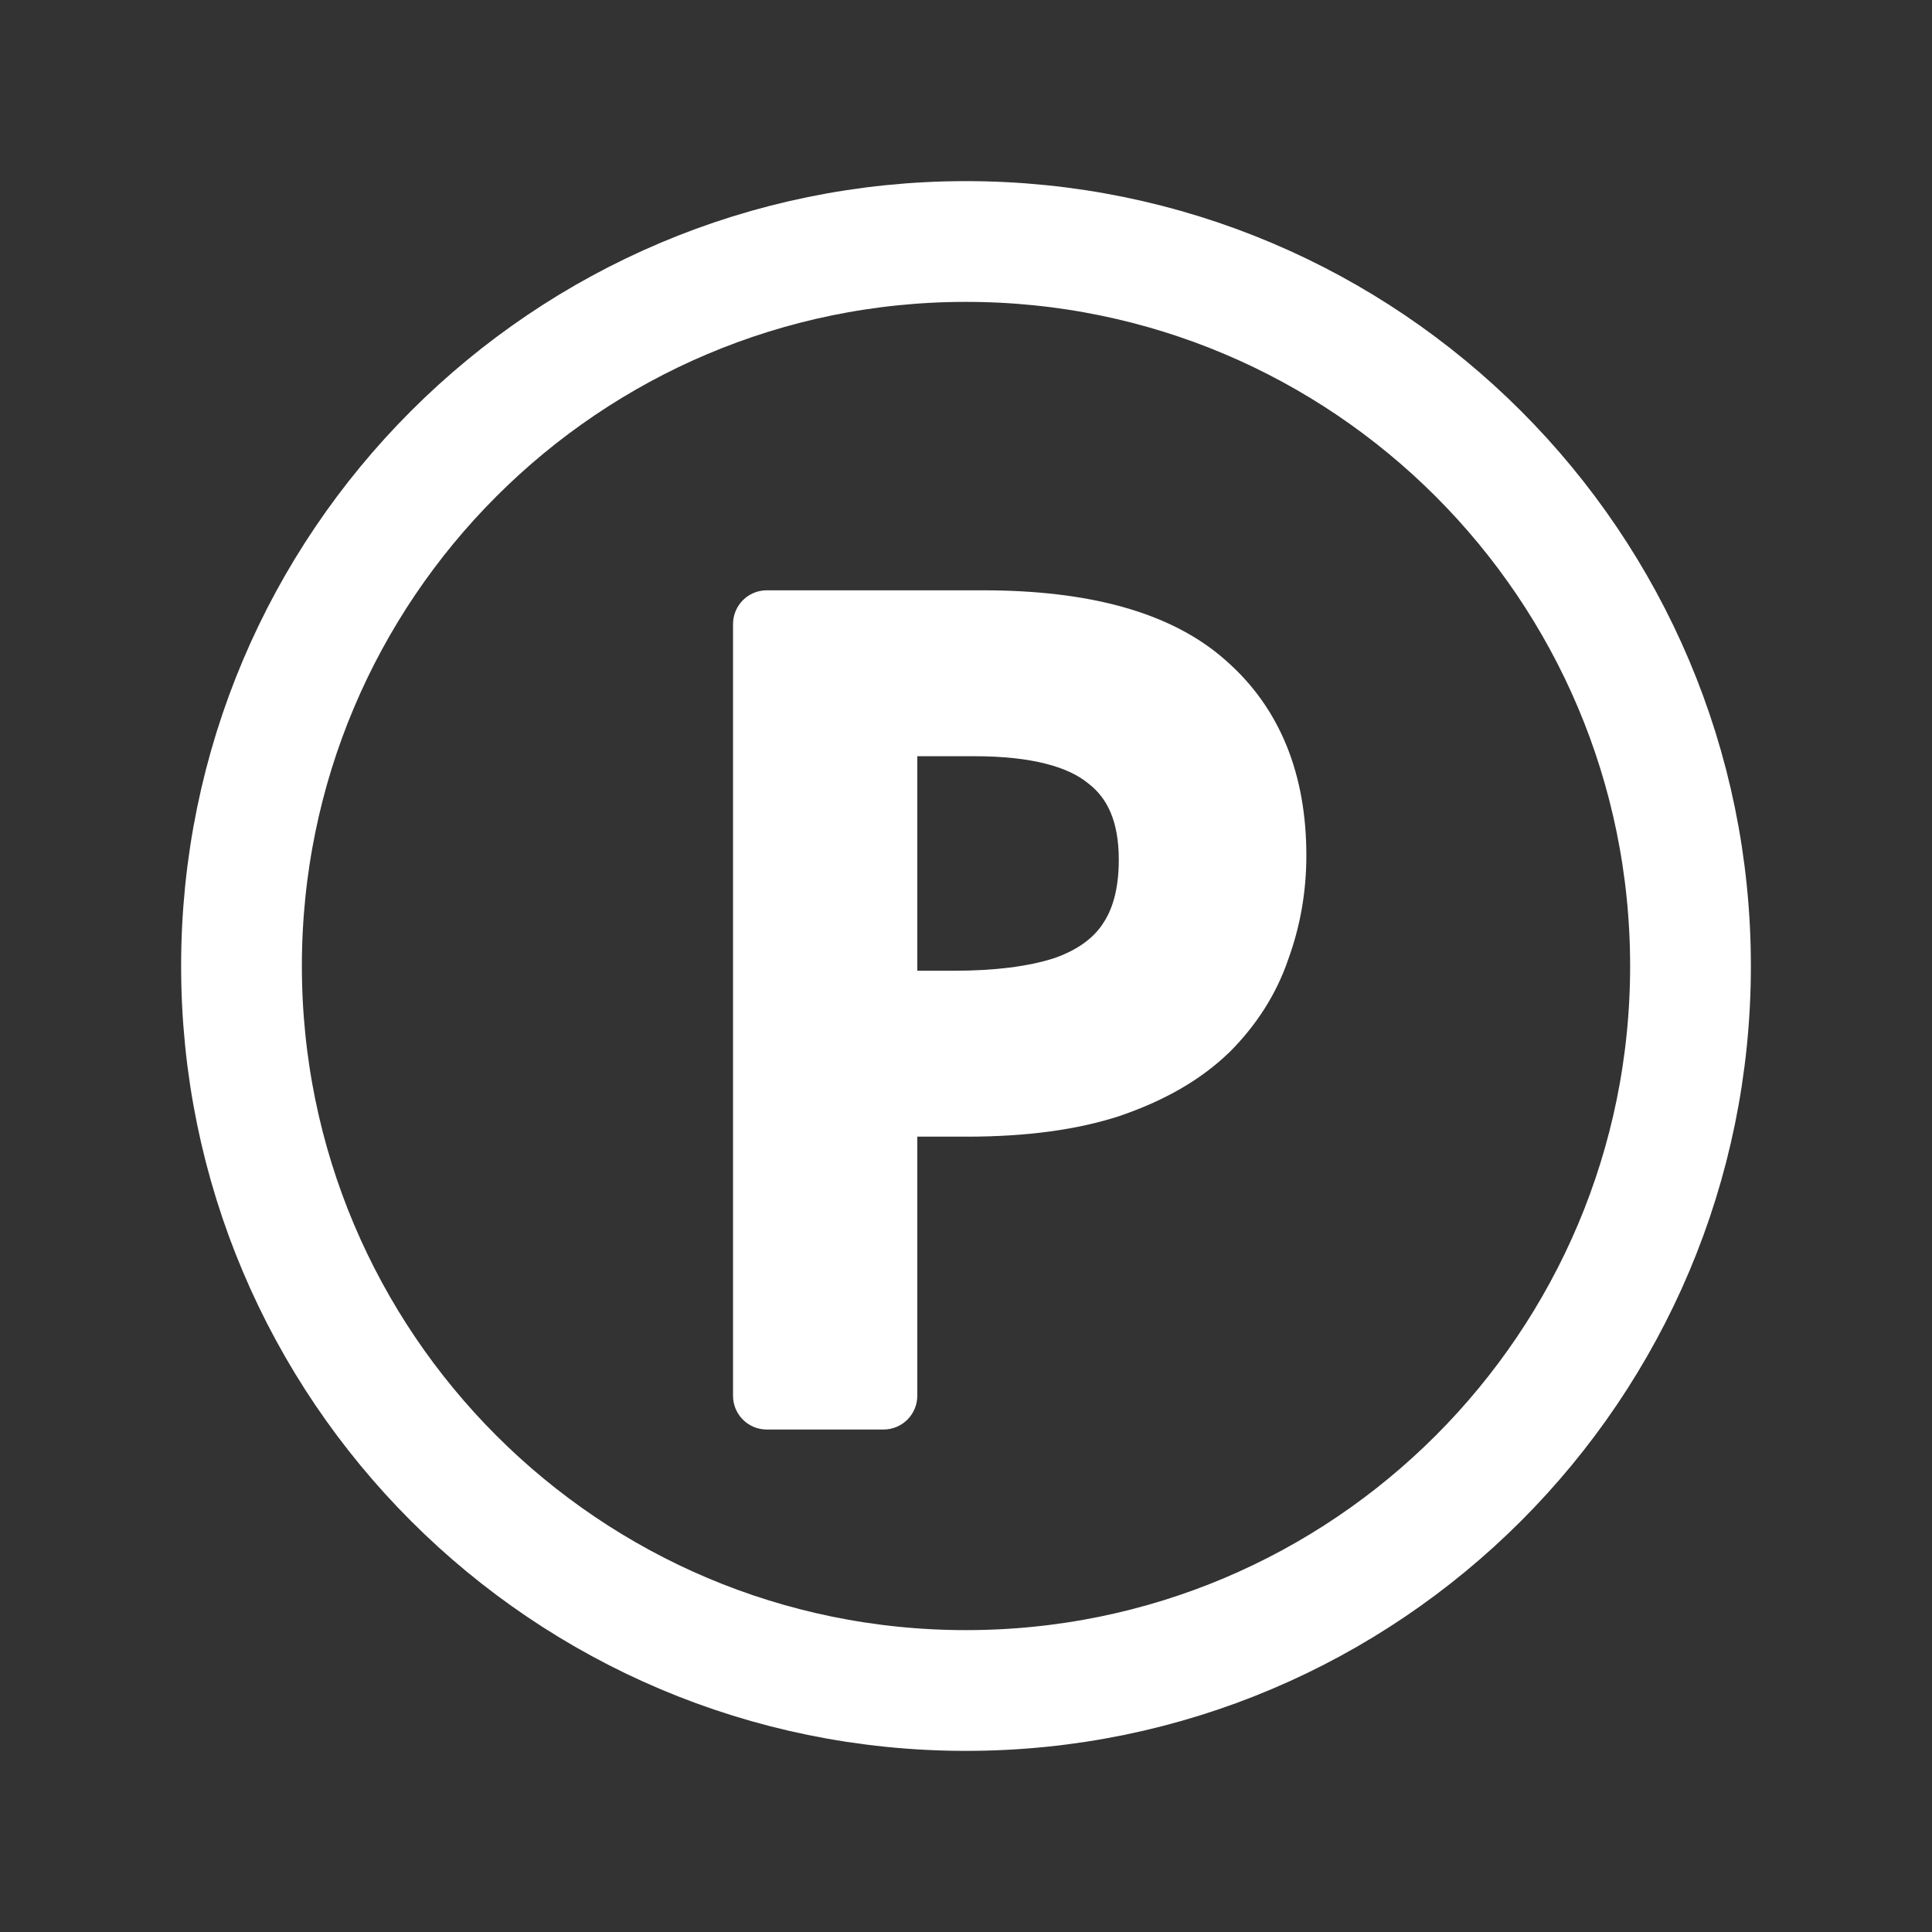 <svg width="24" height="24" viewBox="0 0 24 24" fill="none" xmlns="http://www.w3.org/2000/svg">
<rect x="0" y="0" width="24" height="24" fill="#333333" stroke="none"/>
<path d="M12 21C16.971 21 21 16.971 21 12C21 7.029 16.971 3 12 3C7.029 3 3 7.029 3 12C3 16.971 7.029 21 12 21Z" stroke="white" stroke-width="1.5" stroke-linecap="round" stroke-linejoin="round"/>
<path fill-rule="evenodd" clip-rule="evenodd" d="M13.931 13.855C14.467 13.67 14.918 13.414 15.268 13.075L15.273 13.071C15.608 12.735 15.855 12.351 16.002 11.92C16.153 11.507 16.228 11.075 16.228 10.626C16.228 9.627 15.907 8.799 15.227 8.204C14.541 7.594 13.504 7.333 12.21 7.333H9.525C9.293 7.333 9.106 7.521 9.106 7.753V17.339C9.106 17.57 9.293 17.758 9.525 17.758H10.975C11.207 17.758 11.395 17.57 11.395 17.339V14.12H12.009C12.745 14.12 13.388 14.036 13.927 13.857L13.931 13.855ZM15.808 10.626C15.808 11.029 15.741 11.414 15.607 11.78C15.482 12.148 15.271 12.479 14.976 12.774C14.681 13.06 14.287 13.289 13.794 13.459C13.311 13.62 12.716 13.7 12.009 13.7H10.975V17.339H9.525V17.339H10.975V13.7H12.009C12.716 13.7 13.311 13.62 13.794 13.459C14.287 13.289 14.681 13.06 14.976 12.774C15.271 12.479 15.482 12.148 15.607 11.78C15.741 11.414 15.808 11.029 15.808 10.626C15.808 9.973 15.659 9.425 15.36 8.982C15.659 9.425 15.808 9.973 15.808 10.626ZM13.898 10.68C13.898 11.05 13.818 11.307 13.692 11.486L13.691 11.489C13.574 11.658 13.385 11.803 13.086 11.906C12.774 12.004 12.365 12.059 11.848 12.059H11.395V9.394H12.103C12.838 9.394 13.278 9.534 13.515 9.729L13.524 9.736C13.753 9.913 13.898 10.199 13.898 10.68ZM10.975 12.479V8.975H12.103C12.799 8.975 13.323 9.092 13.675 9.326C13.323 9.092 12.799 8.975 12.103 8.975H10.975V12.479H10.975ZM13.781 9.404C13.775 9.4 13.77 9.395 13.764 9.391L13.781 9.404Z" fill="white"/>
</svg>
